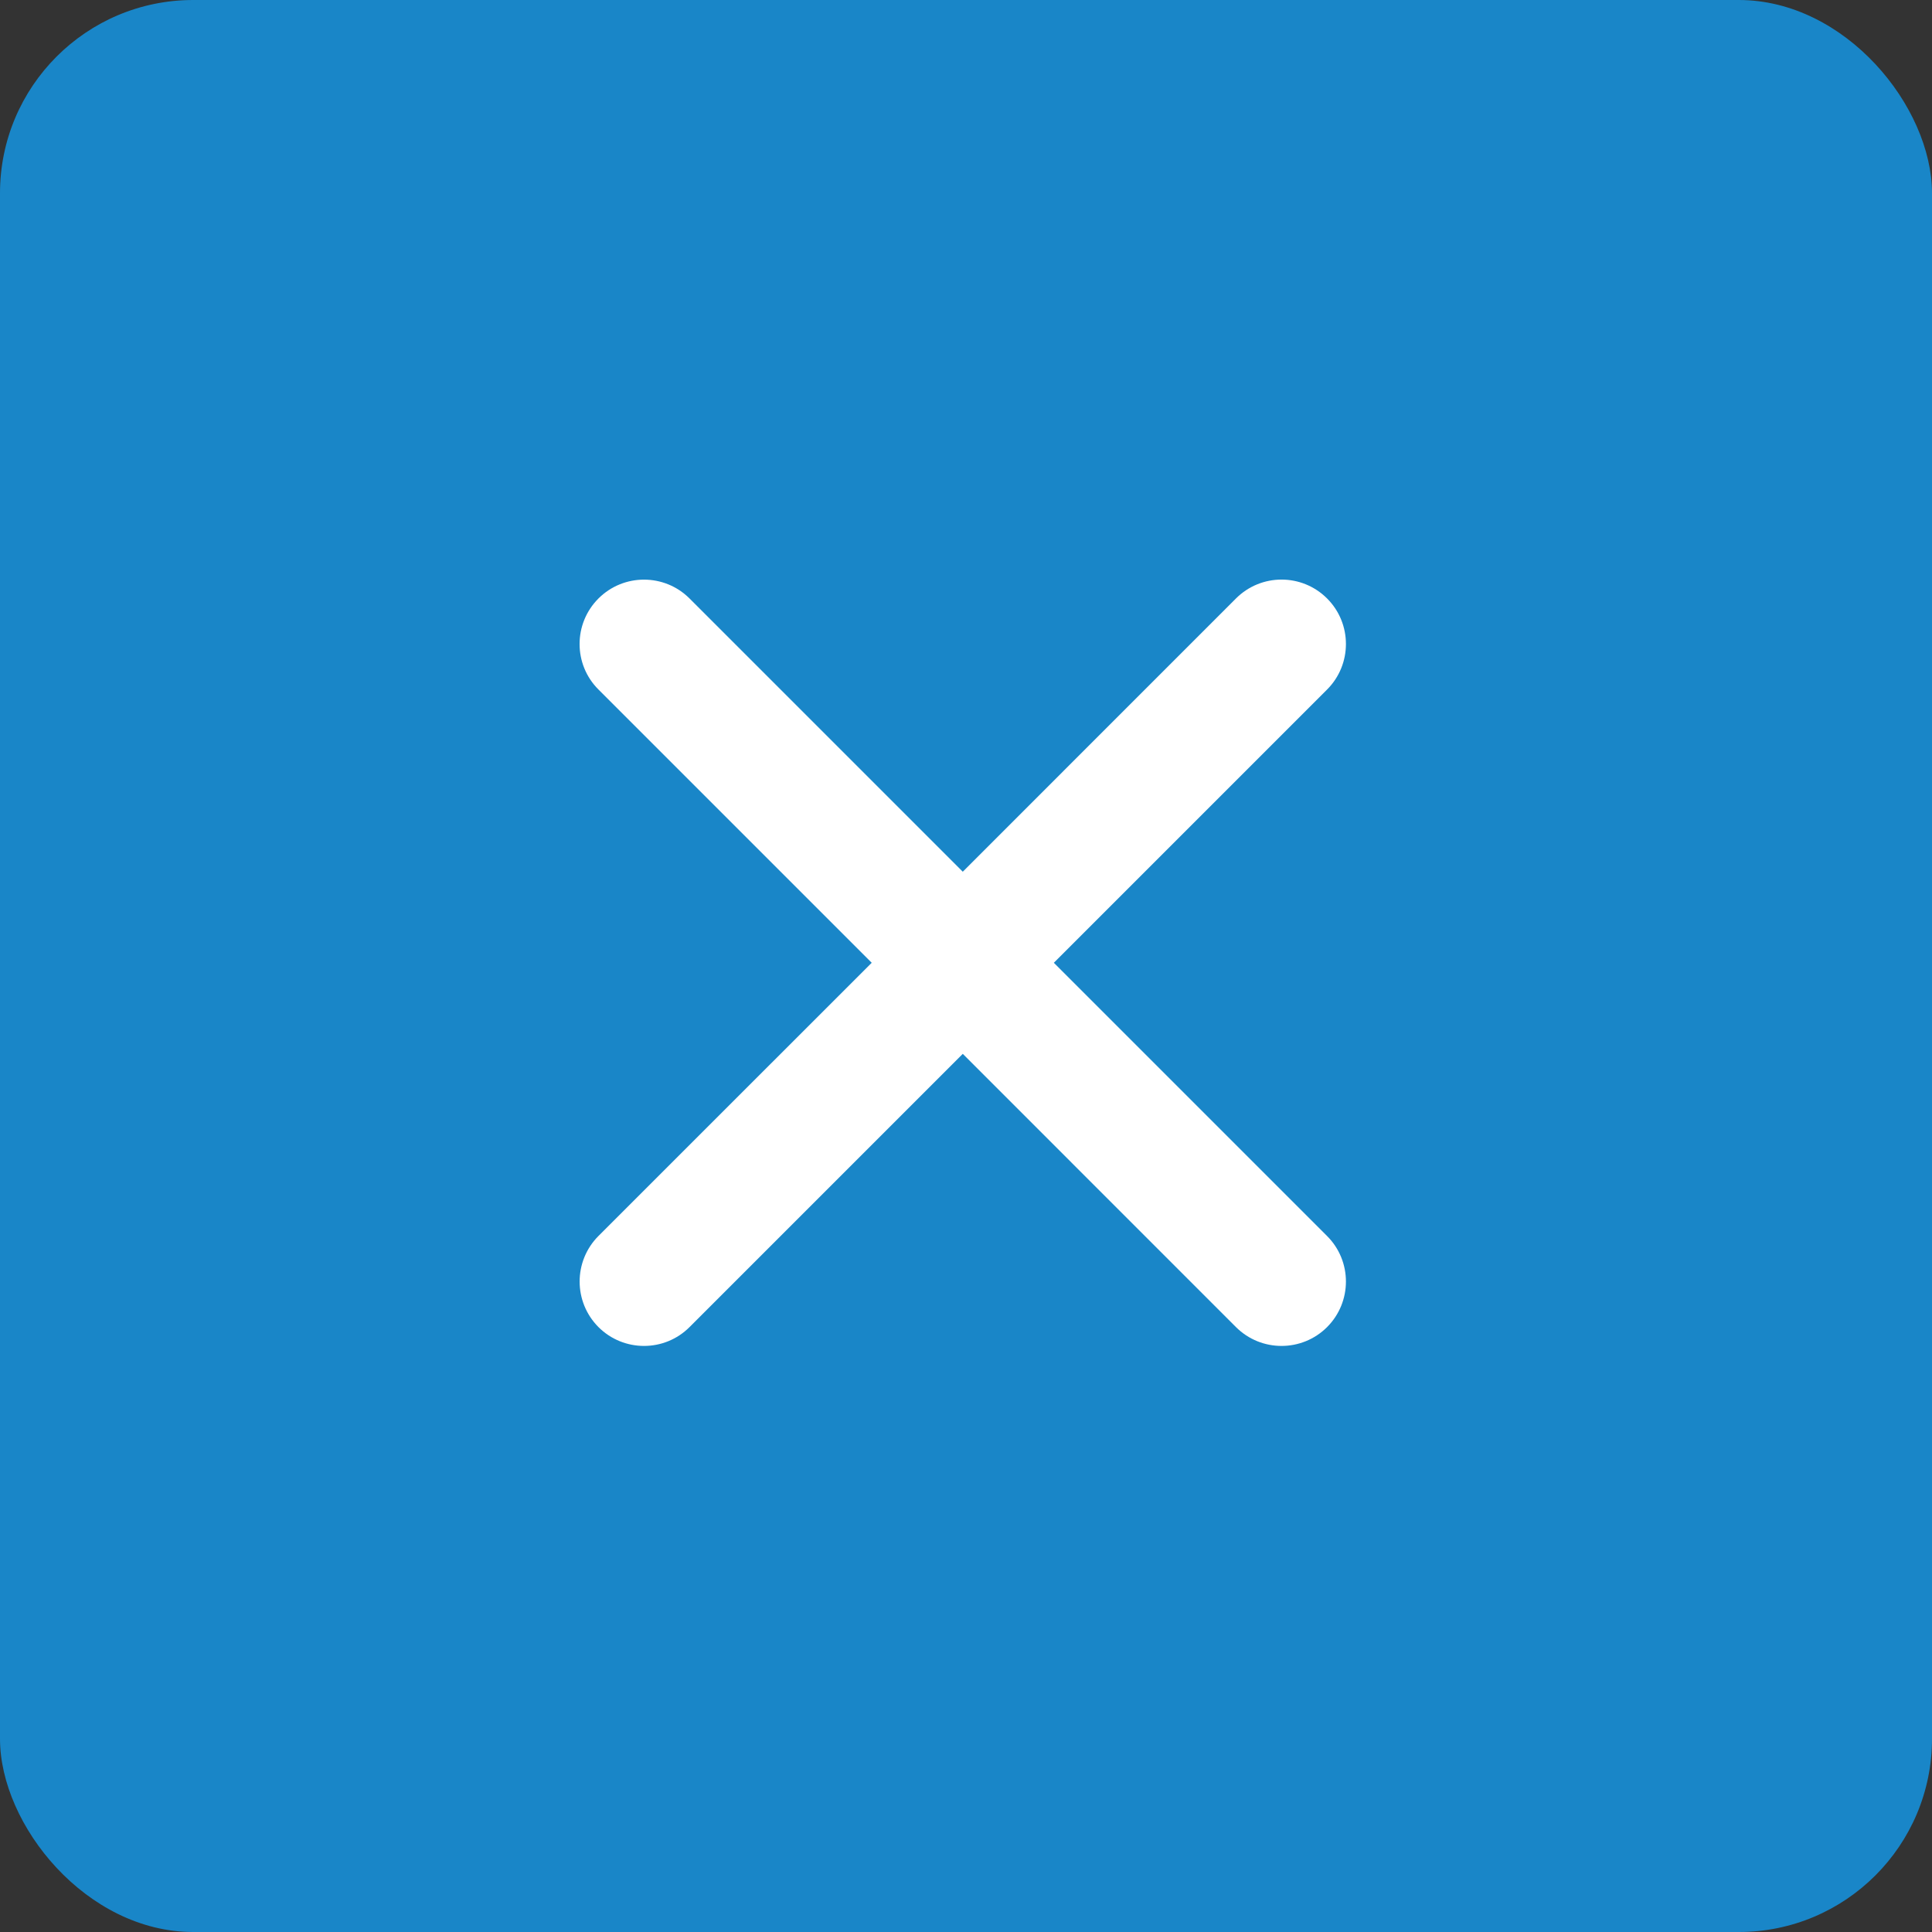<svg width="30" height="30" viewBox="0 0 30 30" fill="none" xmlns="http://www.w3.org/2000/svg">
<rect x="0" y="0" width="30" height="30" fill="#333333" stroke="none"/>
<rect width="30" height="30" rx="3" fill="#1986C8"/>
<path d="M9.293 19.192C8.903 19.583 8.903 20.216 9.293 20.607C9.684 20.997 10.317 20.997 10.707 20.607L14.95 16.364L19.192 20.607C19.583 20.997 20.216 20.997 20.607 20.607C20.997 20.216 20.997 19.583 20.607 19.193L16.364 14.95L20.607 10.707C20.997 10.317 20.997 9.683 20.607 9.293C20.216 8.902 19.583 8.902 19.192 9.293L14.95 13.536L10.707 9.293C10.317 8.903 9.683 8.903 9.293 9.293C8.902 9.684 8.902 10.317 9.293 10.707L13.536 14.95L9.293 19.192Z" fill="white"/>
</svg>
